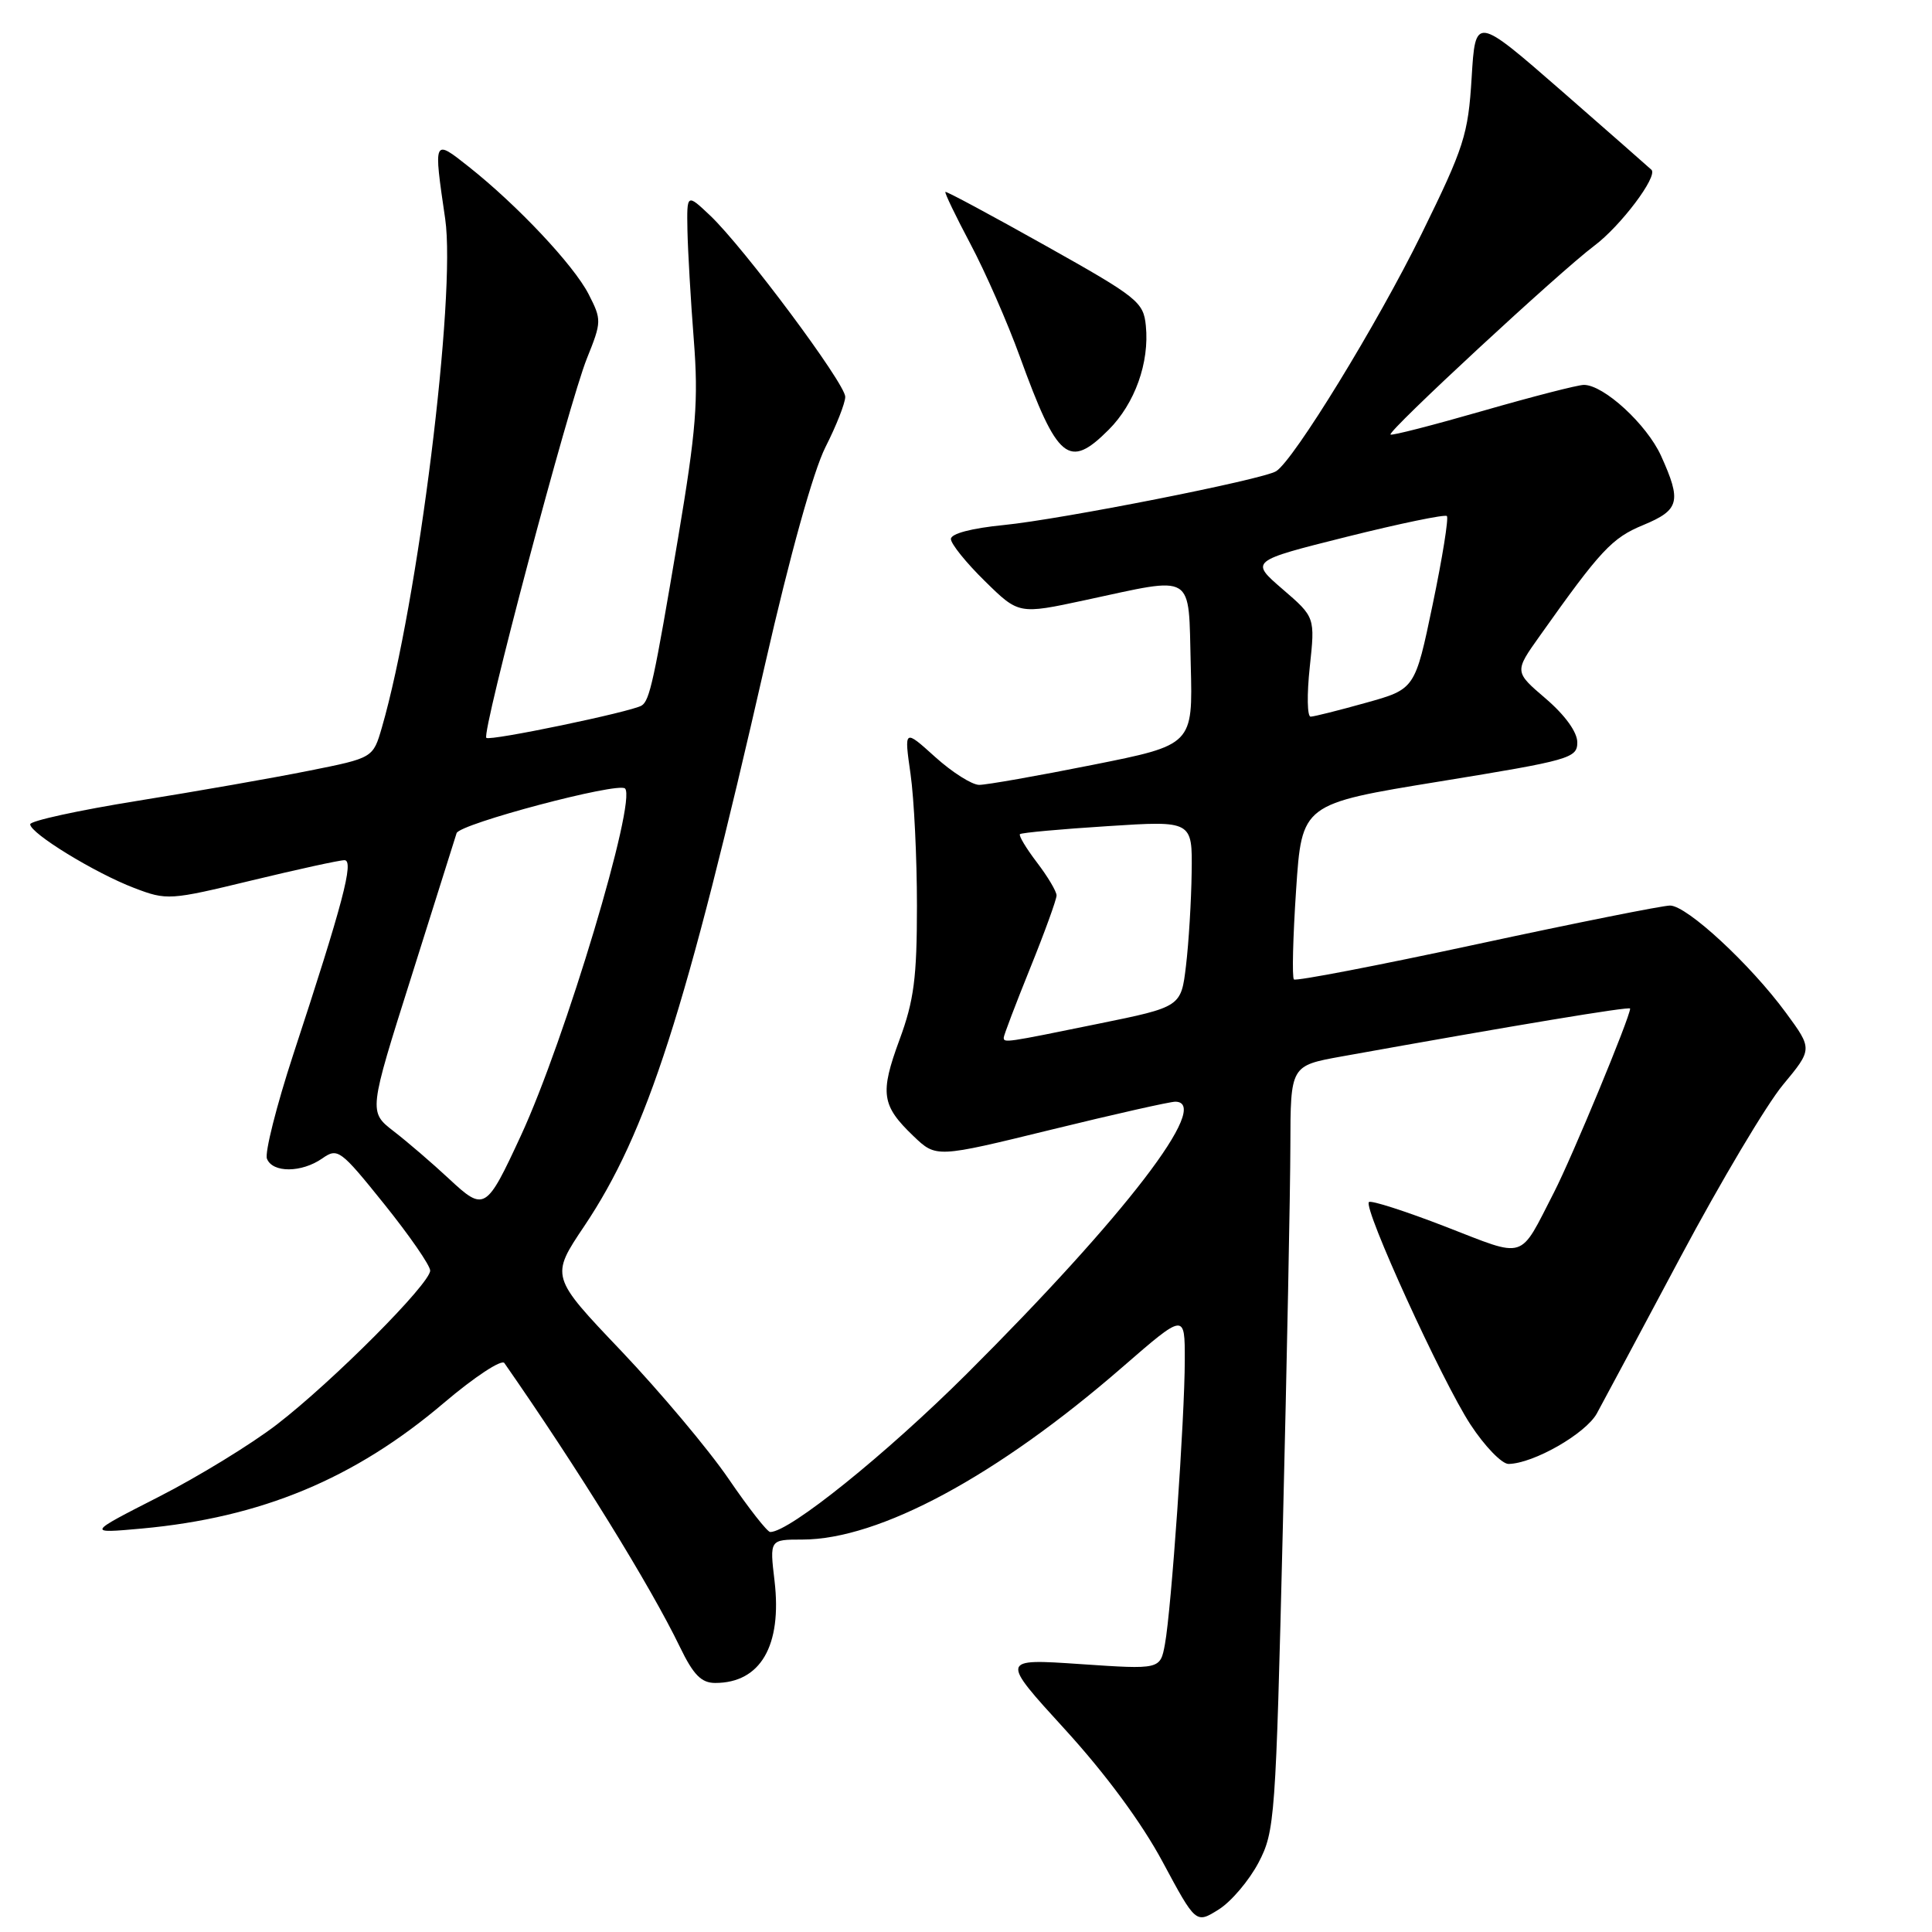 <?xml version="1.0" encoding="UTF-8" standalone="no"?>
<!DOCTYPE svg PUBLIC "-//W3C//DTD SVG 1.1//EN" "http://www.w3.org/Graphics/SVG/1.1/DTD/svg11.dtd" >
<svg xmlns="http://www.w3.org/2000/svg" xmlns:xlink="http://www.w3.org/1999/xlink" version="1.1" viewBox="0 0 256 256">
 <g >
 <path fill="currentColor"
d=" M 166.76 246.81 C 168.93 242.65 169.04 241.09 169.98 202.50 C 170.52 180.50 170.97 157.71 170.98 151.85 C 171.00 141.21 171.00 141.21 177.75 139.99 C 200.73 135.86 216.00 133.32 216.00 133.64 C 216.00 134.76 208.31 153.32 205.91 158.00 C 201.23 167.10 202.38 166.74 191.54 162.54 C 186.22 160.48 181.65 159.01 181.39 159.28 C 180.60 160.06 191.08 183.01 194.84 188.75 C 196.73 191.64 199.01 193.99 199.89 193.98 C 203.19 193.93 210.10 189.98 211.59 187.29 C 212.43 185.75 217.44 176.40 222.71 166.50 C 227.99 156.60 234.08 146.36 236.24 143.76 C 240.18 139.01 240.18 139.01 236.64 134.19 C 231.93 127.78 223.53 120.00 221.29 119.99 C 220.31 119.99 208.79 122.29 195.71 125.11 C 182.62 127.93 171.70 130.03 171.45 129.78 C 171.19 129.52 171.32 124.19 171.74 117.92 C 172.50 106.52 172.50 106.52 190.75 103.55 C 208.02 100.74 209.00 100.46 209.00 98.37 C 209.00 97.01 207.39 94.78 204.83 92.58 C 200.65 89.01 200.65 89.01 204.03 84.26 C 212.09 72.89 213.59 71.28 217.74 69.57 C 222.55 67.57 222.84 66.45 220.09 60.38 C 218.19 56.22 212.51 51.00 209.87 51.00 C 209.08 51.00 203.06 52.55 196.49 54.44 C 189.92 56.33 184.41 57.75 184.25 57.58 C 183.82 57.16 206.68 35.99 211.23 32.58 C 214.75 29.95 219.70 23.37 218.83 22.50 C 218.61 22.28 213.27 17.60 206.97 12.09 C 195.50 2.09 195.50 2.09 195.00 10.29 C 194.54 17.85 194.01 19.50 188.36 31.00 C 182.50 42.93 171.42 61.00 169.09 62.44 C 167.31 63.55 140.60 68.82 133.01 69.57 C 128.74 69.99 126.00 70.71 126.00 71.42 C 126.00 72.06 128.02 74.57 130.50 77.00 C 134.99 81.41 134.99 81.41 143.75 79.53 C 158.51 76.36 157.45 75.72 157.78 88.10 C 158.06 98.70 158.06 98.70 144.78 101.35 C 137.48 102.81 130.71 104.00 129.75 104.00 C 128.79 104.00 126.16 102.33 123.91 100.30 C 119.80 96.59 119.80 96.59 120.65 102.55 C 121.12 105.82 121.50 113.67 121.50 120.00 C 121.50 129.54 121.11 132.57 119.19 137.77 C 116.57 144.88 116.80 146.48 121.04 150.54 C 124.05 153.42 124.05 153.42 139.28 149.69 C 147.65 147.64 155.06 145.97 155.75 145.98 C 160.63 146.06 149.07 161.13 128.09 182.05 C 117.39 192.70 104.61 203.00 102.06 203.00 C 101.67 203.00 99.19 199.83 96.54 195.95 C 93.89 192.07 87.49 184.46 82.33 179.02 C 72.93 169.15 72.93 169.15 77.43 162.45 C 85.75 150.03 90.85 134.18 101.39 87.96 C 104.68 73.53 107.77 62.42 109.38 59.24 C 110.82 56.40 112.00 53.40 112.00 52.58 C 112.00 50.82 98.57 32.80 94.10 28.56 C 91.00 25.63 91.00 25.63 91.09 30.56 C 91.15 33.28 91.52 39.77 91.93 45.00 C 92.56 53.09 92.25 56.99 89.85 71.28 C 86.66 90.21 86.09 92.82 85.02 93.49 C 83.67 94.32 64.90 98.23 64.44 97.77 C 63.79 97.12 75.37 53.43 77.77 47.49 C 79.73 42.62 79.73 42.37 77.99 38.97 C 76.01 35.12 68.56 27.20 62.12 22.10 C 57.41 18.37 57.43 18.33 58.99 29.00 C 60.46 39.09 55.39 79.87 50.60 96.40 C 49.43 100.43 49.43 100.43 40.97 102.12 C 36.31 103.06 26.09 104.85 18.25 106.11 C 10.41 107.37 4.00 108.77 4.00 109.22 C 4.00 110.42 12.59 115.68 17.78 117.66 C 22.12 119.32 22.49 119.29 33.36 116.66 C 39.49 115.18 45.02 113.97 45.65 113.98 C 46.94 114.00 45.44 119.70 38.84 139.78 C 36.63 146.54 35.07 152.73 35.37 153.53 C 36.10 155.43 39.96 155.41 42.70 153.50 C 44.75 152.06 45.10 152.32 50.92 159.56 C 54.26 163.72 57.00 167.68 57.00 168.36 C 57.00 170.09 44.11 183.03 36.69 188.75 C 33.30 191.36 26.25 195.68 21.01 198.35 C 11.50 203.20 11.50 203.20 18.79 202.54 C 34.63 201.09 46.99 195.95 58.83 185.88 C 62.87 182.45 66.47 180.08 66.83 180.61 C 76.55 194.56 86.17 210.11 90.10 218.25 C 91.88 221.93 92.93 223.00 94.77 223.00 C 100.77 223.00 103.64 218.07 102.63 209.47 C 101.98 204.00 101.98 204.00 106.30 204.00 C 116.49 204.00 132.12 195.59 148.75 181.13 C 157.00 173.97 157.00 173.97 156.99 180.23 C 156.98 187.94 155.21 213.27 154.36 217.86 C 153.74 221.22 153.74 221.22 143.14 220.50 C 132.55 219.78 132.55 219.78 141.10 229.14 C 146.49 235.04 151.28 241.53 154.05 246.70 C 158.46 254.91 158.46 254.91 161.48 253.02 C 163.14 251.98 165.51 249.18 166.76 246.81 Z  M 146.90 56.95 C 150.38 53.47 152.32 48.04 151.83 43.16 C 151.52 40.01 150.77 39.41 138.50 32.53 C 131.35 28.52 125.40 25.32 125.27 25.43 C 125.14 25.54 126.64 28.65 128.59 32.33 C 130.55 36.02 133.50 42.74 135.14 47.27 C 140.13 61.00 141.62 62.23 146.90 56.95 Z  M 59.50 156.20 C 57.30 154.15 54.00 151.31 52.17 149.90 C 48.84 147.32 48.84 147.32 54.51 129.41 C 57.62 119.56 60.32 111.00 60.50 110.40 C 60.86 109.17 81.92 103.59 82.82 104.48 C 84.40 106.07 74.87 137.85 69.02 150.48 C 64.42 160.42 64.18 160.56 59.50 156.20 Z  M 133.00 137.49 C 133.00 137.20 134.57 133.07 136.50 128.29 C 138.43 123.52 140.00 119.18 140.00 118.65 C 140.00 118.12 138.83 116.15 137.40 114.28 C 135.97 112.40 134.96 110.72 135.15 110.53 C 135.34 110.34 140.56 109.86 146.75 109.47 C 158.00 108.74 158.00 108.74 157.90 115.62 C 157.85 119.40 157.51 124.96 157.15 127.96 C 156.50 133.42 156.50 133.42 145.50 135.66 C 133.18 138.18 133.00 138.20 133.00 137.49 Z  M 173.55 88.39 C 174.26 81.78 174.26 81.78 169.94 78.06 C 165.63 74.34 165.63 74.34 178.44 71.13 C 185.49 69.37 191.46 68.13 191.72 68.38 C 191.97 68.64 191.13 73.90 189.84 80.08 C 187.50 91.31 187.50 91.31 181.00 93.12 C 177.43 94.12 174.13 94.95 173.67 94.96 C 173.21 94.98 173.16 92.02 173.55 88.39 Z "/>
</g>
</svg>